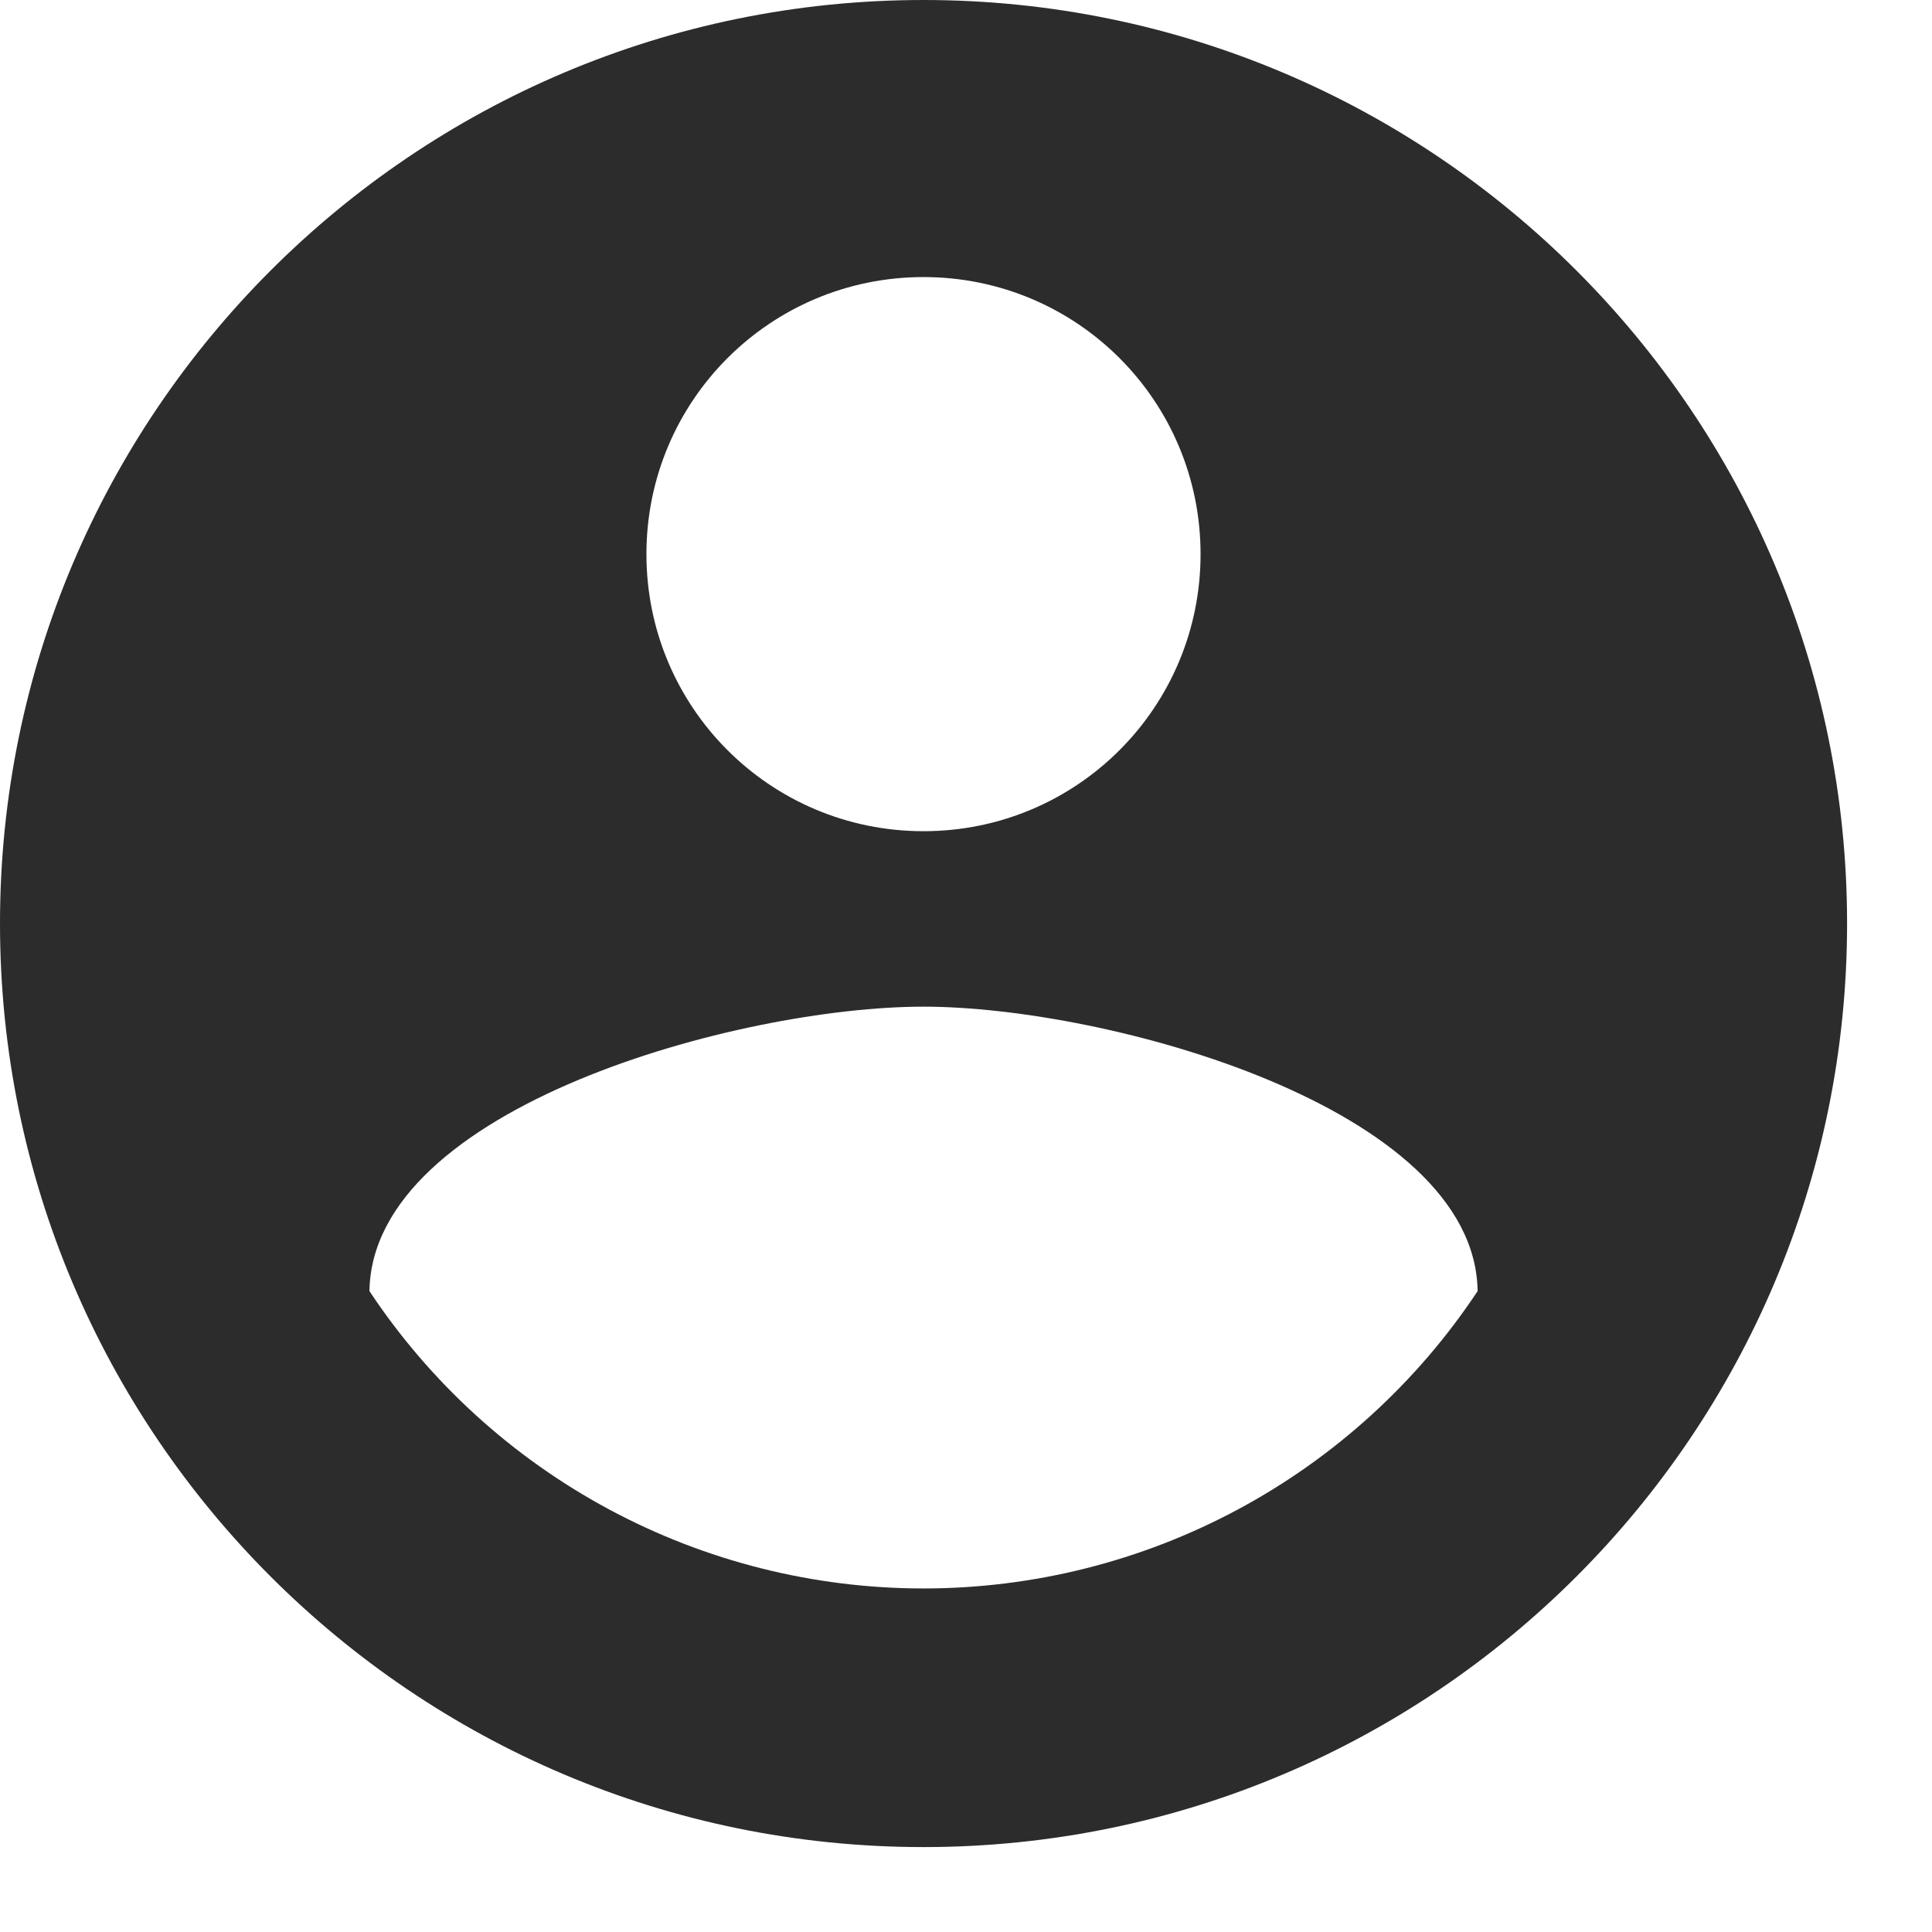 <svg width="22" height="22" viewBox="0 0 22 22" fill="none" xmlns="http://www.w3.org/2000/svg">
<path d="M10.516 0C4.711 0 0 4.711 0 10.516C0 16.322 4.711 21.033 10.516 21.033C16.322 21.033 21.033 16.322 21.033 10.516C21.033 4.711 16.322 0 10.516 0ZM10.516 3.155C12.262 3.155 13.671 4.564 13.671 6.31C13.671 8.056 12.262 9.465 10.516 9.465C8.771 9.465 7.361 8.056 7.361 6.31C7.361 4.564 8.771 3.155 10.516 3.155ZM10.516 18.088C9.267 18.088 8.037 17.779 6.936 17.188C5.835 16.597 4.897 15.743 4.207 14.702C4.238 12.609 8.413 11.463 10.516 11.463C12.609 11.463 16.795 12.609 16.826 14.702C16.136 15.743 15.198 16.597 14.097 17.188C12.996 17.779 11.766 18.088 10.516 18.088Z" fill="#2C2C2C"/>
</svg>
